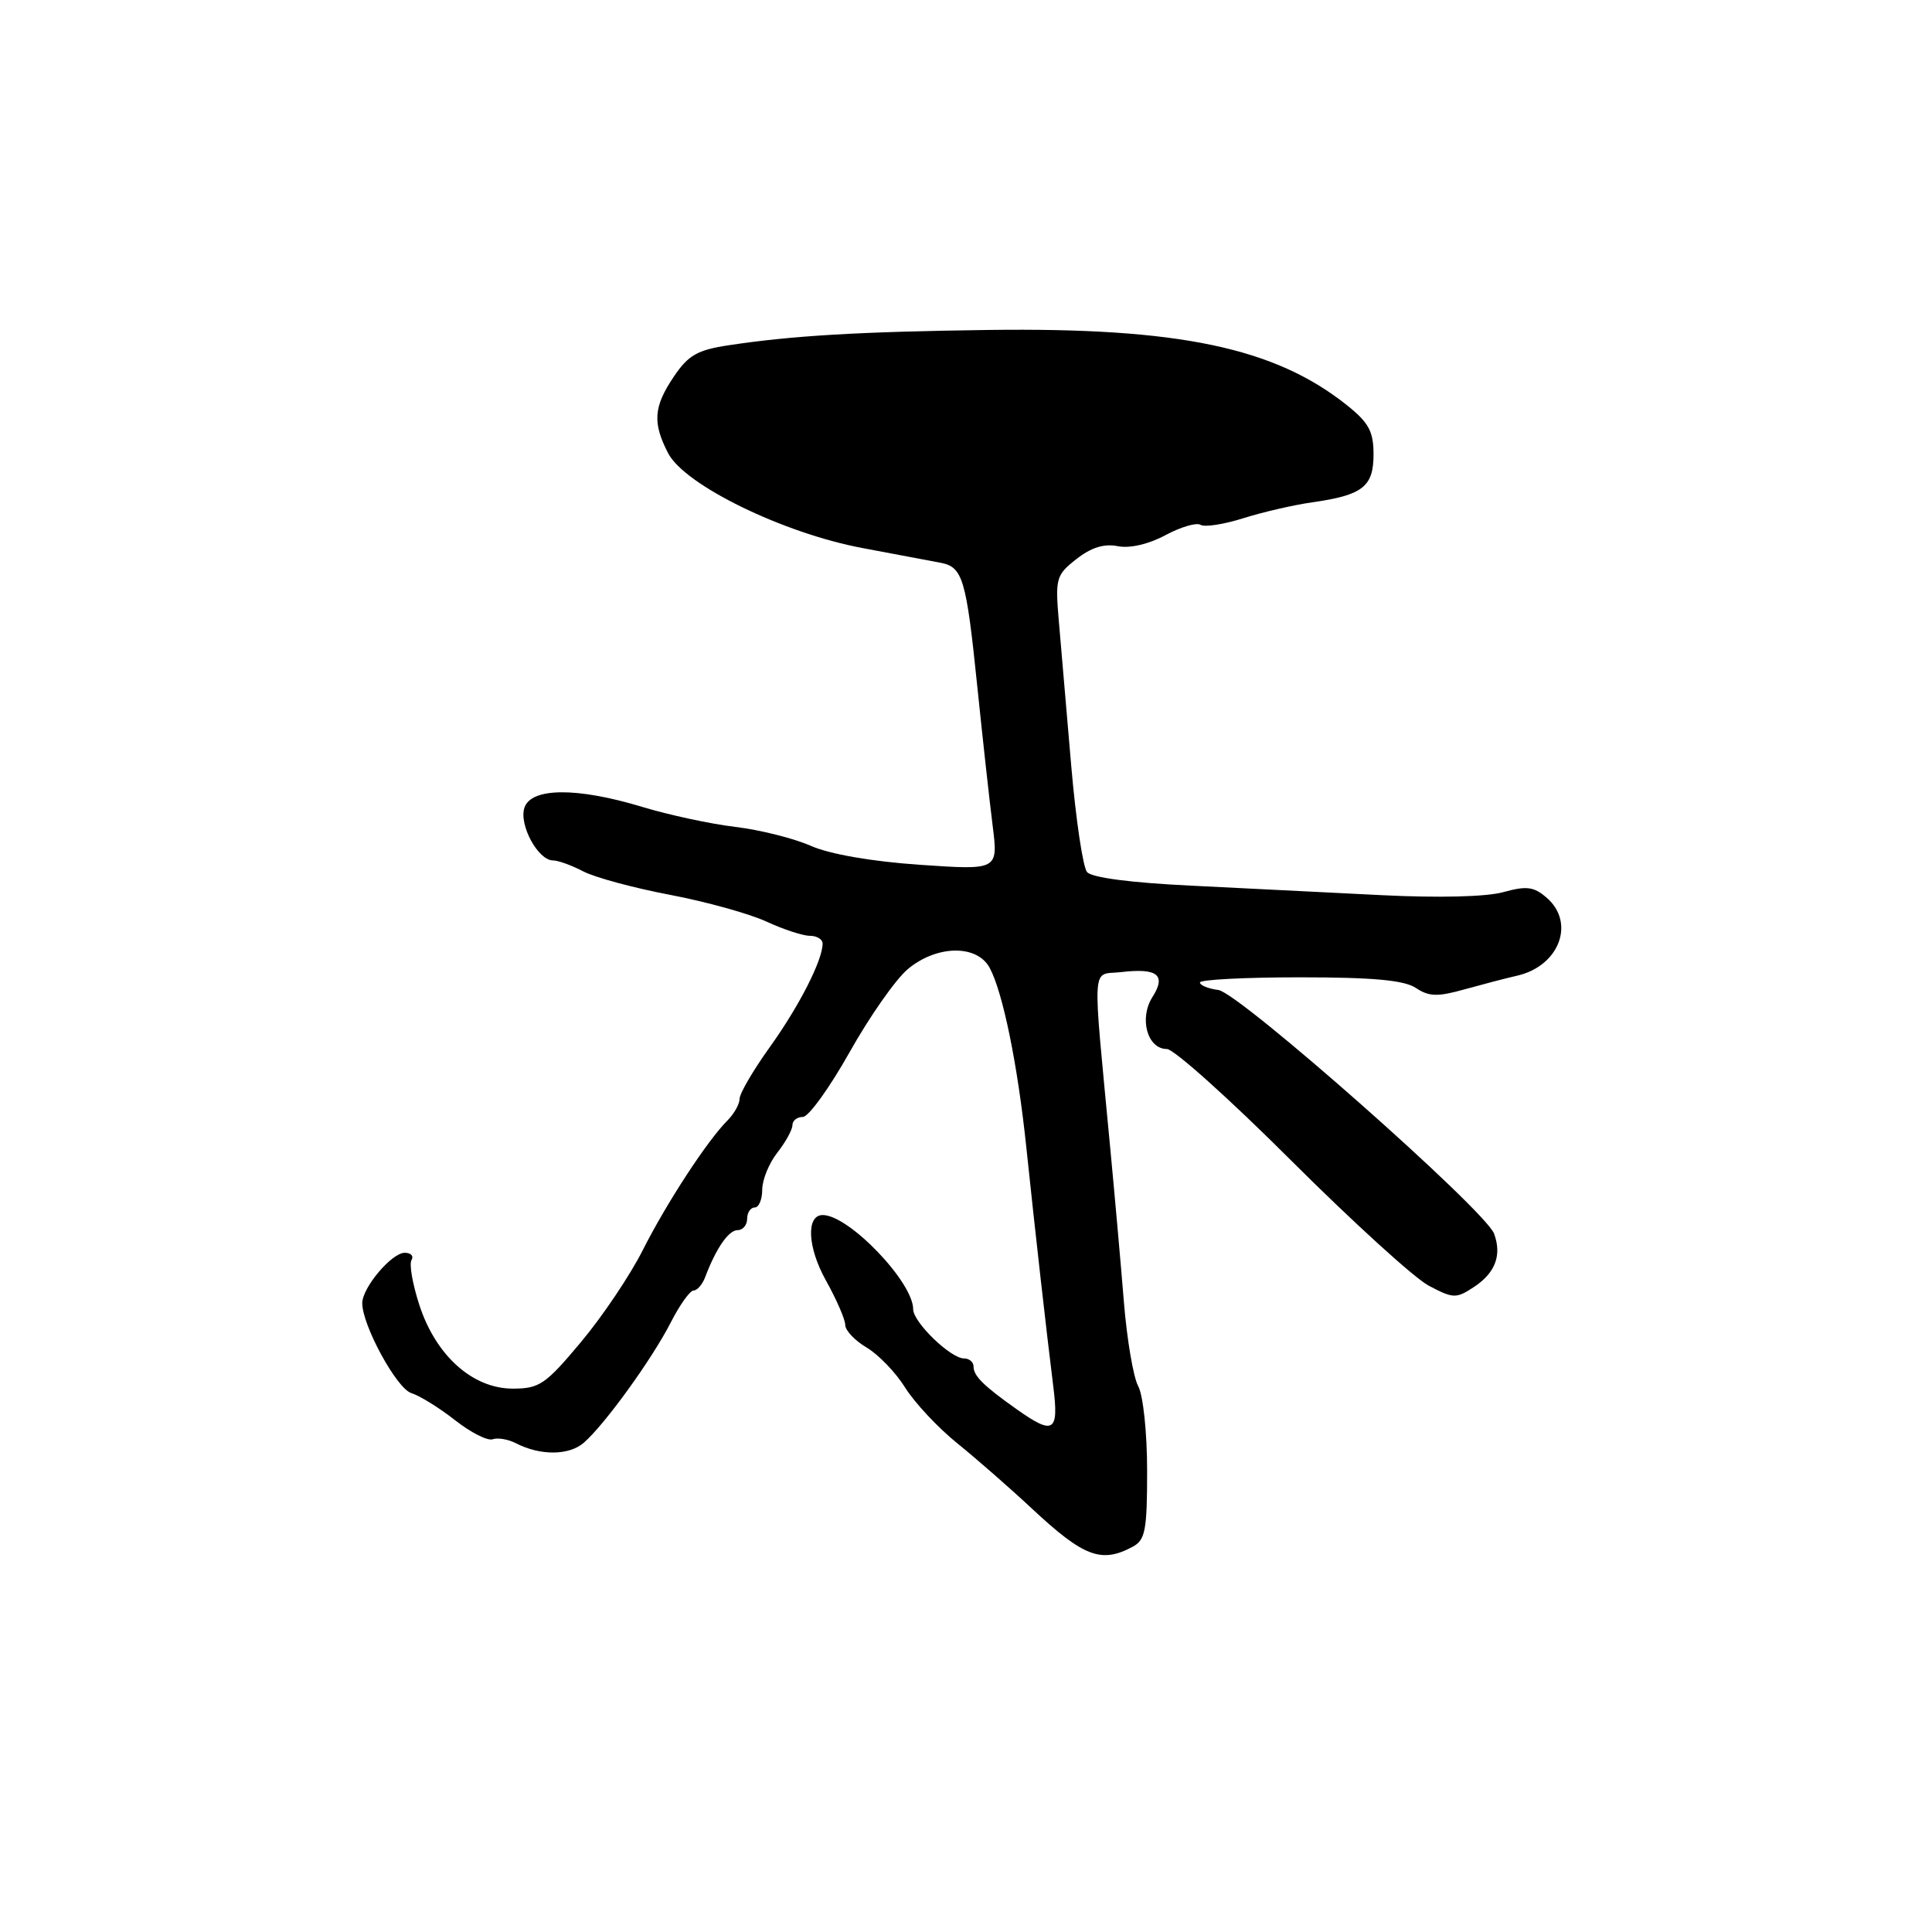 <?xml version="1.0" encoding="UTF-8" standalone="no"?>
<!DOCTYPE svg PUBLIC "-//W3C//DTD SVG 1.1//EN" "http://www.w3.org/Graphics/SVG/1.1/DTD/svg11.dtd" >
<svg xmlns="http://www.w3.org/2000/svg" xmlns:xlink="http://www.w3.org/1999/xlink" version="1.1" viewBox="0 0 256 256">
 <g >
 <path fill="currentColor"
d=" M 150.07 204.96 C 151.76 204.06 152.00 202.80 152.00 194.90 C 152.00 189.87 151.48 184.90 150.82 183.68 C 150.17 182.48 149.32 177.45 148.92 172.50 C 148.52 167.55 147.70 158.32 147.10 152.00 C 144.73 126.84 144.58 129.27 148.54 128.81 C 153.38 128.24 154.57 129.19 152.70 132.12 C 150.91 134.95 152.03 139.00 154.62 139.00 C 155.54 139.00 162.94 145.64 171.06 153.75 C 179.19 161.86 187.39 169.33 189.30 170.35 C 192.55 172.07 192.94 172.09 195.28 170.55 C 198.14 168.68 199.03 166.31 197.97 163.46 C 196.80 160.35 164.20 131.54 161.44 131.18 C 160.10 131.01 159.00 130.56 159.00 130.18 C 159.00 129.81 164.96 129.50 172.25 129.50 C 181.96 129.50 186.06 129.88 187.61 130.91 C 189.36 132.07 190.49 132.10 194.11 131.08 C 196.53 130.41 199.62 129.60 201.00 129.29 C 206.59 128.03 208.79 122.29 204.95 118.96 C 203.25 117.48 202.29 117.36 199.20 118.21 C 196.96 118.84 190.57 118.99 183.00 118.61 C 176.12 118.26 164.77 117.69 157.76 117.35 C 149.85 116.97 144.65 116.29 144.04 115.55 C 143.49 114.89 142.55 108.54 141.94 101.43 C 141.33 94.32 140.59 85.76 140.31 82.41 C 139.81 76.62 139.93 76.20 142.63 74.08 C 144.57 72.55 146.30 72.01 148.10 72.37 C 149.69 72.69 152.17 72.12 154.41 70.92 C 156.44 69.83 158.54 69.21 159.07 69.54 C 159.61 69.88 162.17 69.48 164.77 68.66 C 167.37 67.84 171.47 66.90 173.88 66.56 C 180.57 65.61 182.00 64.49 182.00 60.21 C 182.00 57.16 181.37 56.00 178.46 53.68 C 168.91 46.06 156.18 43.39 131.00 43.72 C 113.85 43.95 104.98 44.47 96.54 45.75 C 92.41 46.37 91.19 47.07 89.29 49.90 C 86.60 53.88 86.44 56.02 88.53 60.05 C 90.71 64.28 103.84 70.68 114.34 72.63 C 118.83 73.47 123.46 74.34 124.64 74.57 C 127.58 75.14 128.03 76.67 129.50 91.00 C 130.21 97.88 131.12 106.16 131.53 109.40 C 132.27 115.30 132.27 115.30 121.89 114.59 C 115.49 114.15 109.94 113.18 107.44 112.08 C 105.20 111.09 100.70 109.96 97.44 109.57 C 94.17 109.18 88.64 107.99 85.14 106.93 C 76.45 104.29 70.35 104.34 69.48 107.05 C 68.76 109.33 71.30 114.00 73.27 114.01 C 73.95 114.01 75.75 114.66 77.28 115.46 C 78.80 116.26 83.98 117.66 88.78 118.57 C 93.57 119.48 99.33 121.08 101.57 122.12 C 103.80 123.15 106.39 124.00 107.32 124.00 C 108.24 124.00 109.00 124.46 109.00 125.03 C 109.00 127.22 105.92 133.27 102.05 138.68 C 99.82 141.78 98.00 144.90 98.00 145.59 C 98.00 146.29 97.28 147.57 96.41 148.45 C 93.72 151.14 88.35 159.36 85.17 165.65 C 83.51 168.95 79.83 174.43 76.99 177.82 C 72.29 183.44 71.48 184.00 67.95 184.00 C 62.64 184.00 57.77 179.65 55.58 172.96 C 54.67 170.18 54.20 167.49 54.53 166.96 C 54.85 166.43 54.45 166.00 53.63 166.00 C 51.90 166.00 48.00 170.62 48.00 172.68 C 48.00 175.62 52.57 184.00 54.50 184.59 C 55.60 184.93 58.20 186.54 60.28 188.17 C 62.36 189.81 64.61 190.95 65.28 190.71 C 65.95 190.47 67.34 190.71 68.37 191.24 C 71.61 192.91 75.43 192.87 77.38 191.15 C 80.18 188.70 86.42 180.05 88.88 175.23 C 90.07 172.90 91.43 171.00 91.90 171.00 C 92.38 171.00 93.06 170.21 93.43 169.25 C 94.88 165.41 96.54 163.00 97.74 163.00 C 98.43 163.00 99.00 162.32 99.00 161.50 C 99.00 160.68 99.45 160.00 100.00 160.00 C 100.55 160.00 101.00 158.94 101.00 157.63 C 101.00 156.33 101.90 154.13 103.00 152.73 C 104.10 151.33 105.00 149.69 105.00 149.09 C 105.00 148.49 105.62 148.00 106.38 148.00 C 107.14 148.00 109.92 144.14 112.57 139.43 C 115.21 134.72 118.68 129.77 120.27 128.43 C 124.10 125.21 129.46 125.12 131.14 128.25 C 132.89 131.51 134.85 141.10 135.99 152.00 C 137.18 163.35 138.65 176.35 139.56 183.67 C 140.33 189.77 139.63 190.21 134.74 186.75 C 130.33 183.63 129.00 182.32 129.00 181.07 C 129.00 180.48 128.43 180.00 127.74 180.00 C 125.96 180.00 121.00 175.20 121.00 173.48 C 121.00 169.88 112.48 161.00 109.02 161.00 C 106.79 161.00 106.99 165.28 109.43 169.65 C 110.84 172.18 112.00 174.84 112.00 175.57 C 112.00 176.29 113.28 177.64 114.84 178.56 C 116.40 179.49 118.70 181.87 119.94 183.87 C 121.19 185.87 124.30 189.19 126.85 191.25 C 129.41 193.32 133.87 197.22 136.77 199.93 C 143.60 206.30 145.93 207.18 150.07 204.96 Z "/>
</g>
</svg>